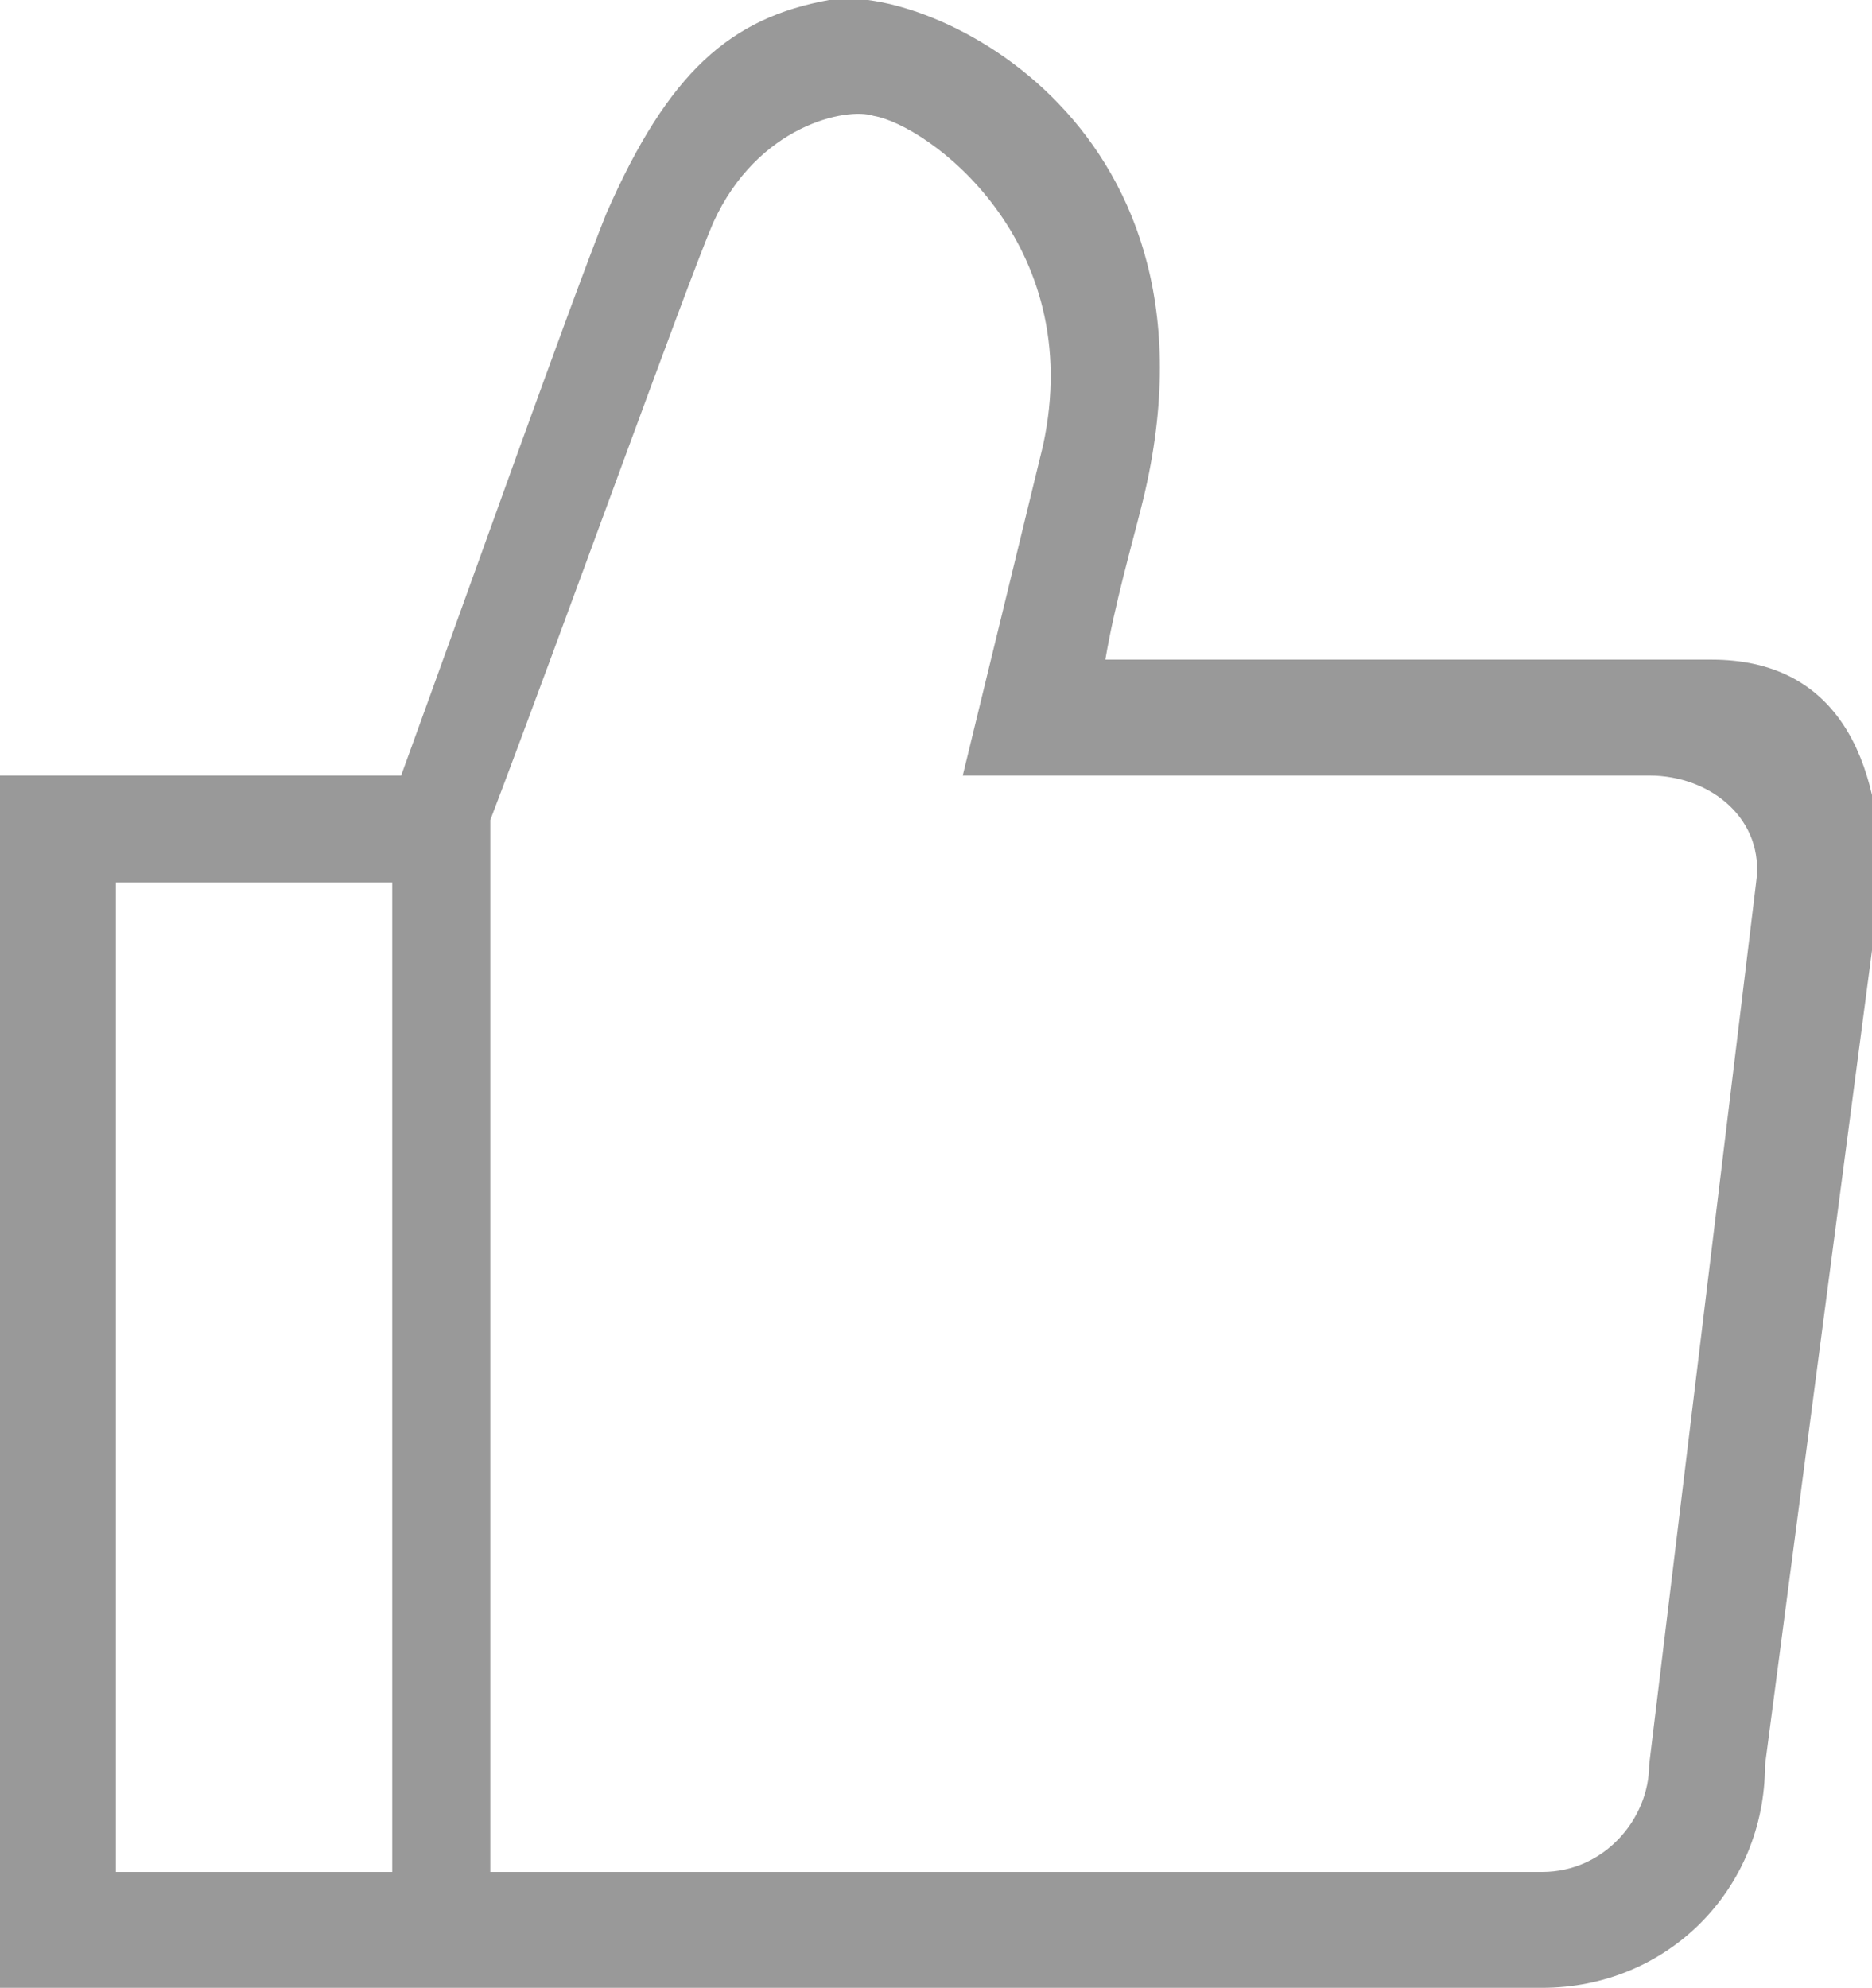 <?xml version="1.0" encoding="utf-8"?>
<!-- Generator: Adobe Illustrator 19.0.0, SVG Export Plug-In . SVG Version: 6.00 Build 0)  -->
<svg version="1.1" id="图层_1" xmlns="http://www.w3.org/2000/svg" xmlns:xlink="http://www.w3.org/1999/xlink" x="0px" y="0px"
	 viewBox="0 0 21 22.3" style="enable-background:new 0 0 21 22.3;" xml:space="preserve">
<style type="text/css">
	.st0{fill-rule:evenodd;clip-rule:evenodd;fill:#999999;}
</style>
<g>
	<path class="st0" d="M19.8,19.8c0,1.4-1.1,2.5-2.5,2.5H7.4c0,0,0,0,0,0H4.3c0,0,0,0,0,0H0V8.7h4.3c0.1,0,0.2,0,0.2,0
		c0.8-2.2,1.9-5.3,2.3-6.3C7.5,0.8,8.2,0.2,9.3,0c1.1-0.2,4.6,1.4,3.5,5.7c-0.1,0.4-0.3,1.1-0.4,1.7h6.8c1.4,0,1.9,1.1,1.9,2.5
		L19.8,19.8L19.8,19.8z M3.7,9.9H1.3l0,0V21l0,0v0h2.5v0h0.6l0,0V10l0-0.1c0,0,0,0,0,0C4.2,9.9,3.8,9.9,3.7,9.9L3.7,9.9z M18.5,8.7
		h-7.7L11.7,5c0.5-2.3-1.3-3.6-1.9-3.7C9.5,1.2,8.5,1.4,8,2.5C7.7,3.2,6.3,7.1,5.5,9.2c0,0,0,0,0,0.1V21l0,0H8v0l0,0h9.3
		c0.7,0,1.2-0.6,1.2-1.2l1.2-9.9C19.8,9.2,19.2,8.7,18.5,8.7L18.5,8.7z"/>
</g>
</svg>
